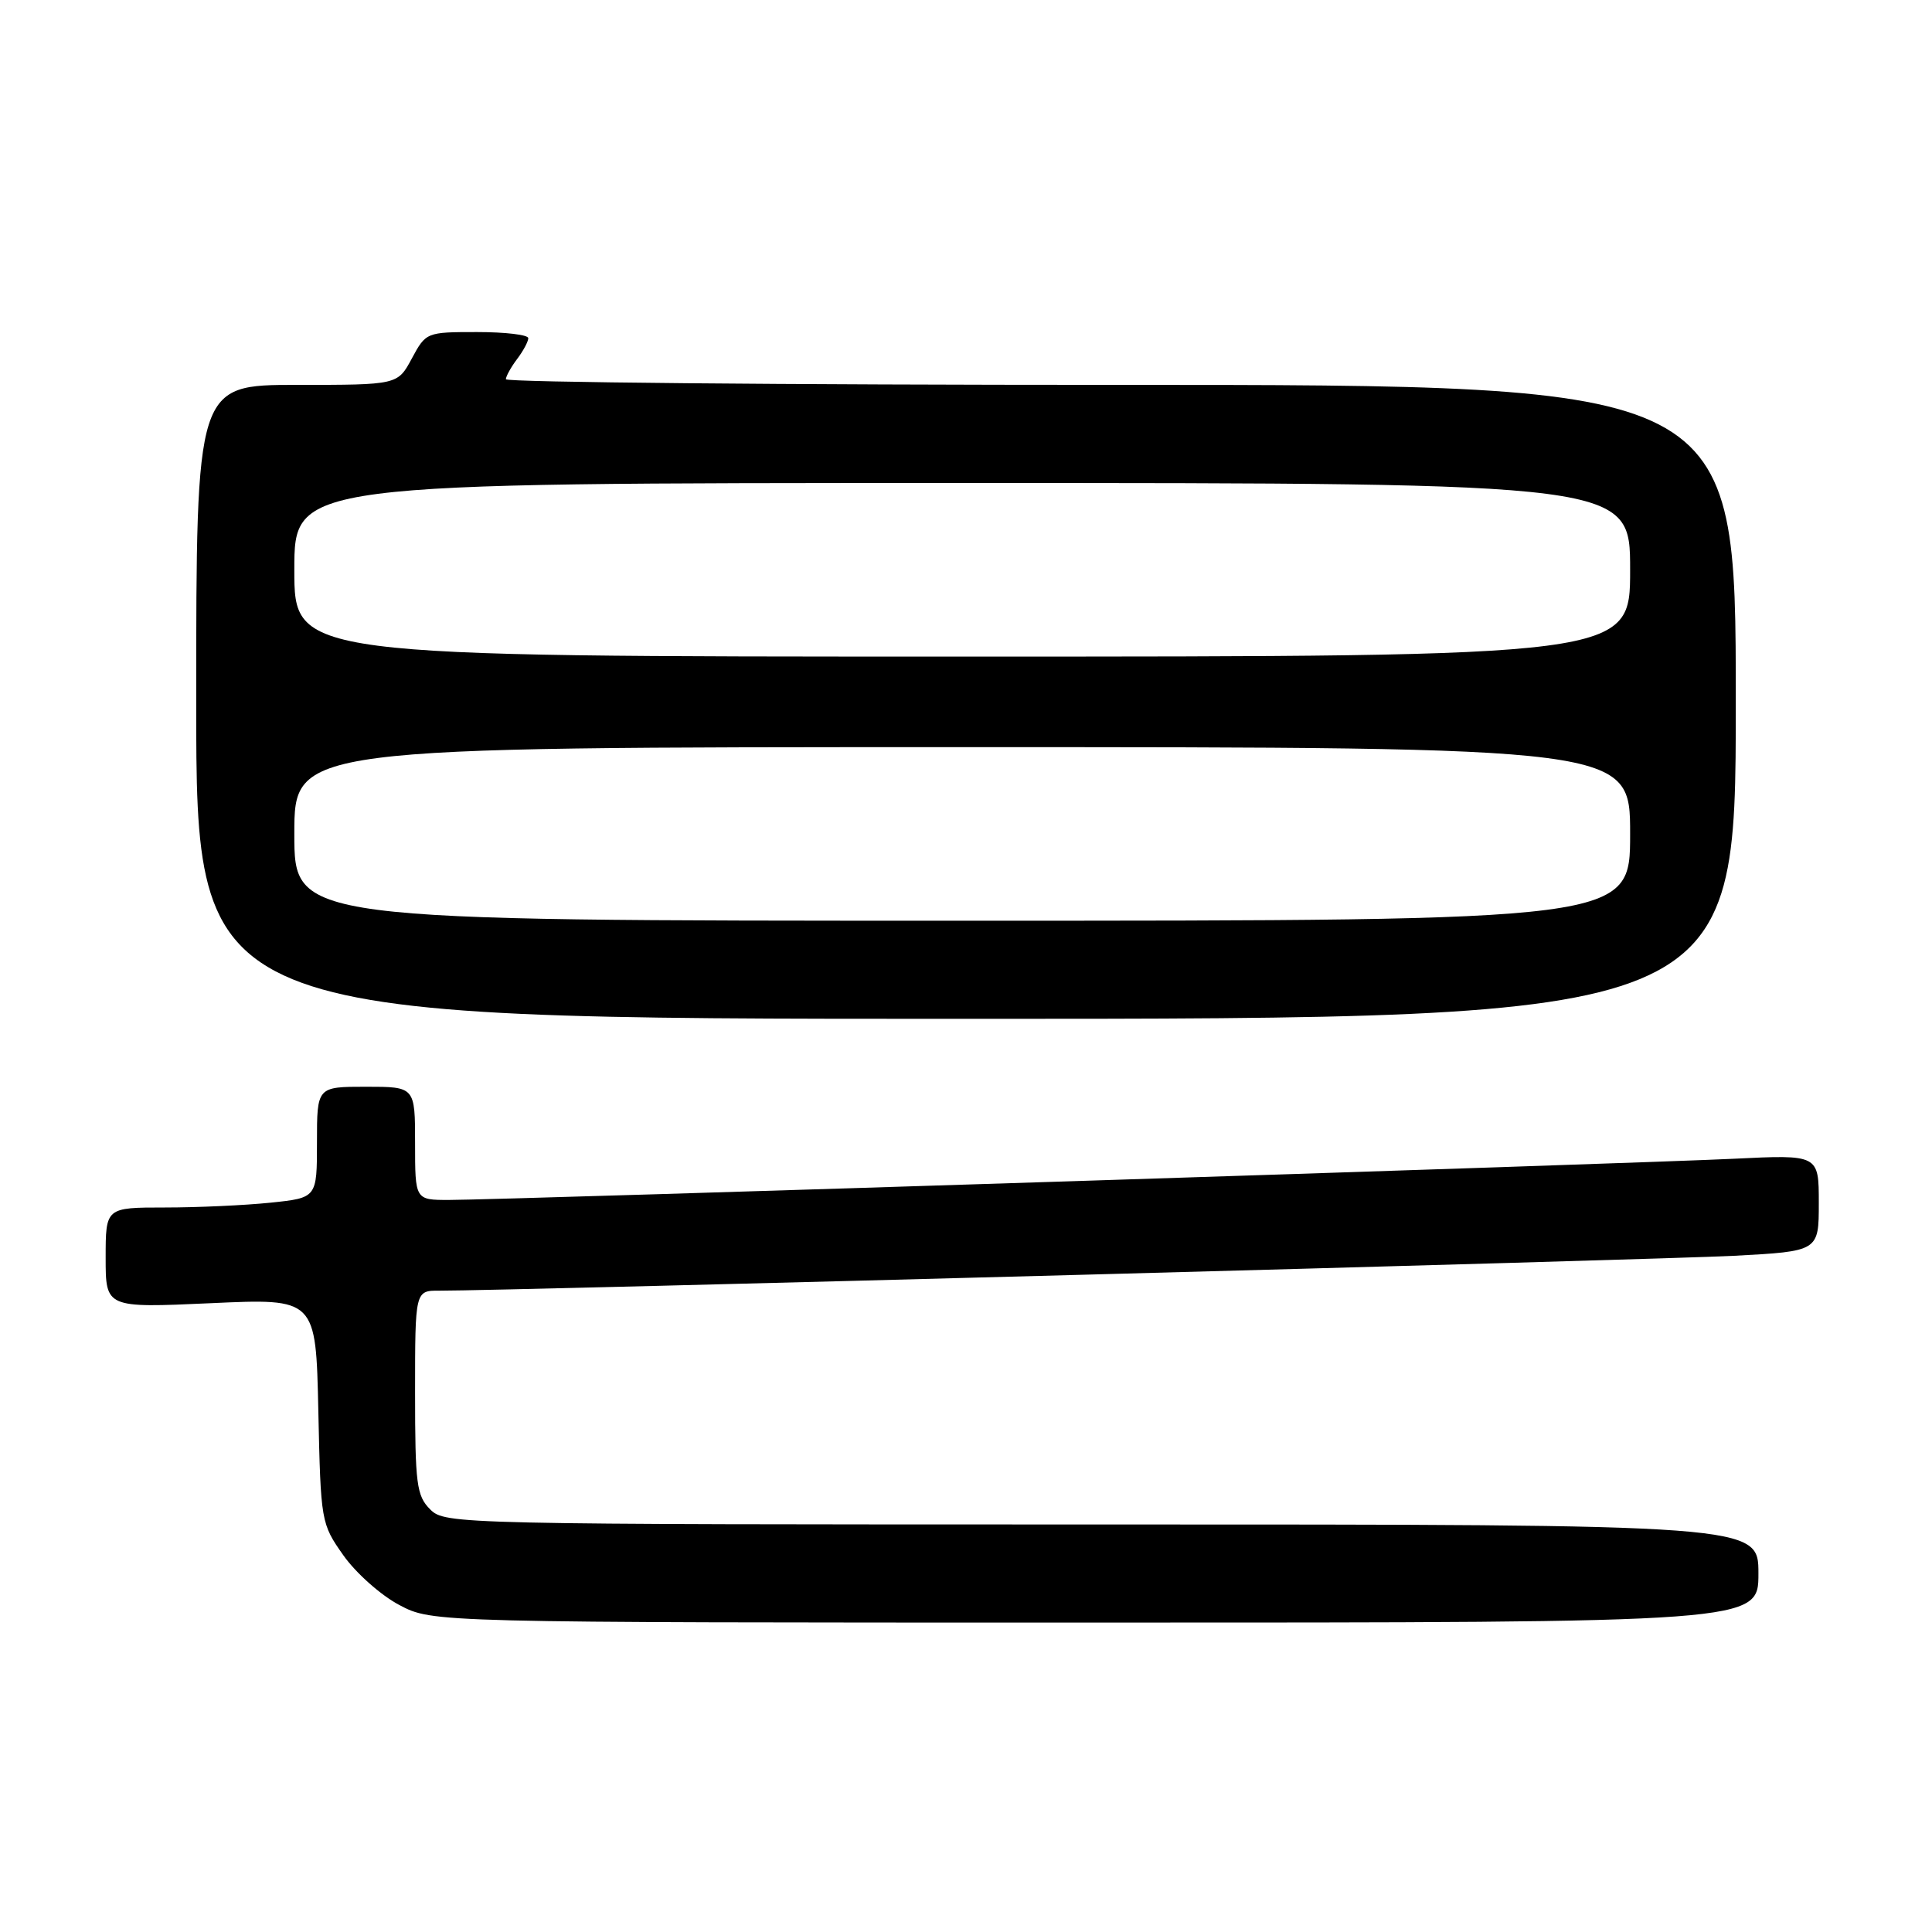 <?xml version="1.0" encoding="UTF-8" standalone="no"?>
<!DOCTYPE svg PUBLIC "-//W3C//DTD SVG 1.1//EN" "http://www.w3.org/Graphics/SVG/1.1/DTD/svg11.dtd" >
<svg xmlns="http://www.w3.org/2000/svg" xmlns:xlink="http://www.w3.org/1999/xlink" version="1.1" viewBox="0 0 256 256">
 <g >
 <path fill="currentColor"
d=" M 233.00 208.50 C 233.00 202.00 233.00 202.00 146.00 202.00 C 60.33 202.00 58.97 201.97 57.00 200.00 C 55.20 198.20 55.00 196.67 55.00 184.50 C 55.00 171.00 55.00 171.00 58.25 171.02 C 66.39 171.05 219.74 166.92 229.75 166.40 C 241.00 165.80 241.00 165.80 241.00 159.40 C 241.00 152.99 241.00 152.99 229.75 153.54 C 216.94 154.17 66.34 159.00 59.49 159.00 C 55.00 159.00 55.00 159.00 55.00 151.50 C 55.00 144.00 55.00 144.00 48.50 144.00 C 42.00 144.00 42.00 144.00 42.00 151.36 C 42.00 158.72 42.00 158.72 35.85 159.36 C 32.47 159.71 26.17 160.00 21.85 160.00 C 14.00 160.00 14.00 160.00 14.00 166.66 C 14.00 173.31 14.00 173.31 27.93 172.68 C 41.86 172.04 41.86 172.04 42.18 186.94 C 42.50 201.65 42.54 201.89 45.50 206.09 C 47.15 208.43 50.48 211.39 52.91 212.67 C 57.31 215.00 57.31 215.00 145.16 215.00 C 233.00 215.00 233.00 215.00 233.00 208.50 Z  M 230.00 93.00 C 230.00 51.00 230.00 51.00 148.50 51.00 C 103.67 51.00 67.01 50.66 67.03 50.25 C 67.05 49.84 67.72 48.63 68.53 47.56 C 69.34 46.49 70.00 45.25 70.00 44.81 C 70.00 44.36 66.95 44.00 63.23 44.00 C 56.51 44.00 56.44 44.03 54.57 47.50 C 52.69 51.00 52.69 51.00 39.34 51.00 C 26.00 51.00 26.00 51.00 26.00 93.00 C 26.00 135.00 26.00 135.00 128.00 135.00 C 230.00 135.00 230.00 135.00 230.00 93.00 Z  M 39.00 110.50 C 39.00 99.00 39.00 99.00 127.50 99.00 C 216.00 99.00 216.00 99.00 216.00 110.50 C 216.00 122.00 216.00 122.00 127.50 122.00 C 39.00 122.00 39.00 122.00 39.00 110.50 Z  M 39.00 75.50 C 39.00 64.00 39.00 64.00 127.50 64.00 C 216.00 64.00 216.00 64.00 216.00 75.50 C 216.00 87.00 216.00 87.00 127.50 87.00 C 39.00 87.00 39.00 87.00 39.00 75.50 Z "/>
</g>
</svg>